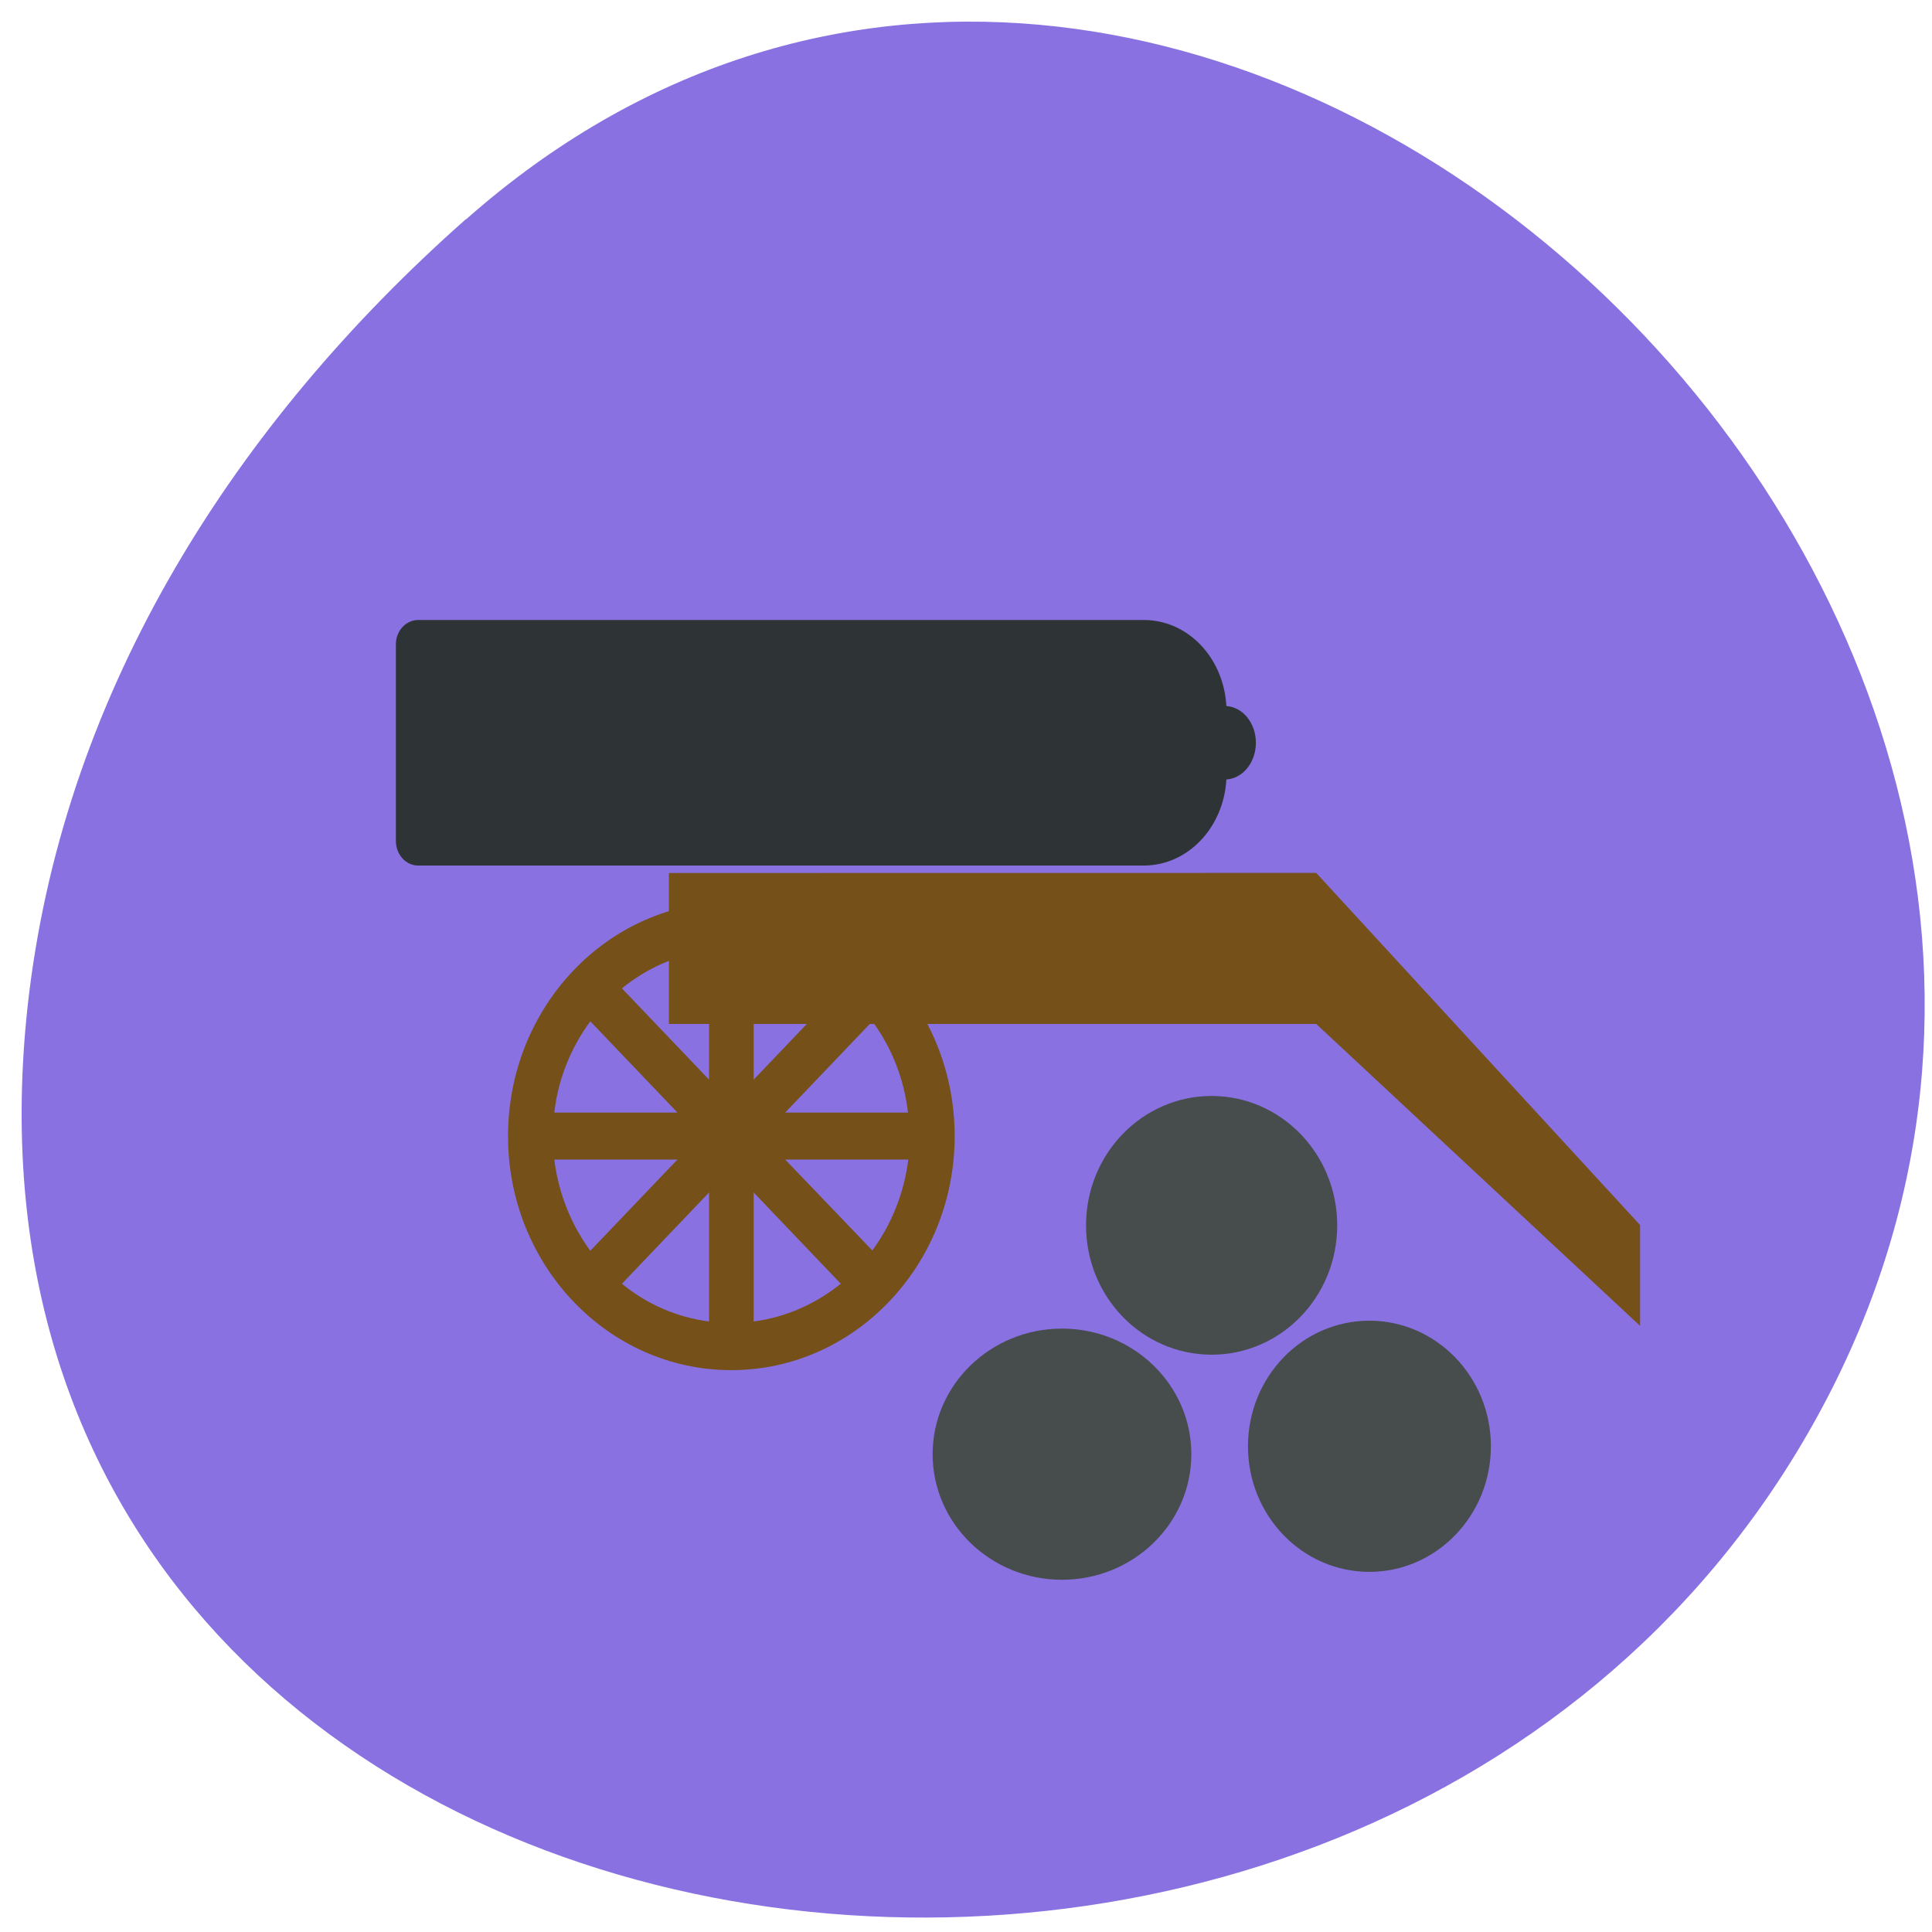 <svg xmlns="http://www.w3.org/2000/svg" viewBox="0 0 22 22"><path d="m 5.309 2.496 c 8.06 -7.121 20.465 4.113 15.449 13.516 c -5.07 9.508 -21.852 6.977 -20.426 -4.703 c 0.426 -3.473 2.344 -6.488 4.973 -8.813" fill="#8971e2"/><path d="m 4.762 7.06 c -0.141 0 -0.254 0.125 -0.254 0.277 v 2.238 c 0 0.156 0.113 0.281 0.254 0.281 h 8.262 c 0.504 0 0.91 -0.434 0.941 -0.98 c 0.188 -0.012 0.336 -0.195 0.336 -0.418 c 0 -0.223 -0.148 -0.406 -0.336 -0.418 c -0.031 -0.551 -0.438 -0.98 -0.941 -0.98" fill="#2e3436" fill-rule="evenodd"/><g fill="#755119"><path d="m 7.617 9.941 v 1.719 h 7.371 l 3.688 3.438 v -1.148 l -3.688 -4.01"/><path d="m 8.328 10.27 c -1.406 0 -2.543 1.195 -2.543 2.668 c 0 1.469 1.137 2.664 2.543 2.664 c 1.402 0 2.543 -1.195 2.543 -2.664 c 0 -1.473 -1.141 -2.668 -2.543 -2.668 m 0.254 0.555 c 0.359 0.047 0.703 0.195 0.992 0.43 l -0.992 1.039 v -1.469 m -0.508 0 v 1.469 l -0.992 -1.039 c 0.285 -0.234 0.629 -0.383 0.992 -0.43 m 1.859 0.805 c 0.223 0.301 0.363 0.66 0.406 1.039 h -1.398 l 0.992 -1.039 m -3.211 0 l 0.992 1.039 h -1.402 c 0.043 -0.379 0.188 -0.738 0.41 -1.039 m -0.41 1.574 h 1.402 l -0.992 1.039 c -0.223 -0.305 -0.363 -0.66 -0.41 -1.039 m 2.629 0 h 1.402 c -0.047 0.375 -0.188 0.734 -0.41 1.035 l -0.992 -1.035 m -0.867 0.375 v 1.469 c -0.363 -0.047 -0.707 -0.195 -0.992 -0.43 l 0.992 -1.039 m 0.508 0 l 0.992 1.039 c -0.289 0.234 -0.633 0.383 -0.992 0.43"/></g><g fill="#474c4c"><path d="m 13.566 16.559 c 0 0.789 -0.66 1.43 -1.473 1.43 c -0.813 0 -1.473 -0.641 -1.473 -1.43 c 0 -0.789 0.66 -1.43 1.473 -1.43 c 0.813 0 1.473 0.641 1.473 1.43"/><path d="m 16.977 16.469 c 0 0.789 -0.621 1.43 -1.383 1.43 c -0.766 0 -1.383 -0.641 -1.383 -1.43 c 0 -0.789 0.617 -1.43 1.383 -1.43 c 0.762 0 1.383 0.641 1.383 1.43"/><path d="m 15.227 13.953 c 0 0.816 -0.641 1.473 -1.43 1.473 c -0.789 0 -1.43 -0.656 -1.43 -1.473 c 0 -0.813 0.641 -1.473 1.43 -1.473 c 0.789 0 1.43 0.66 1.43 1.473"/></g></svg>